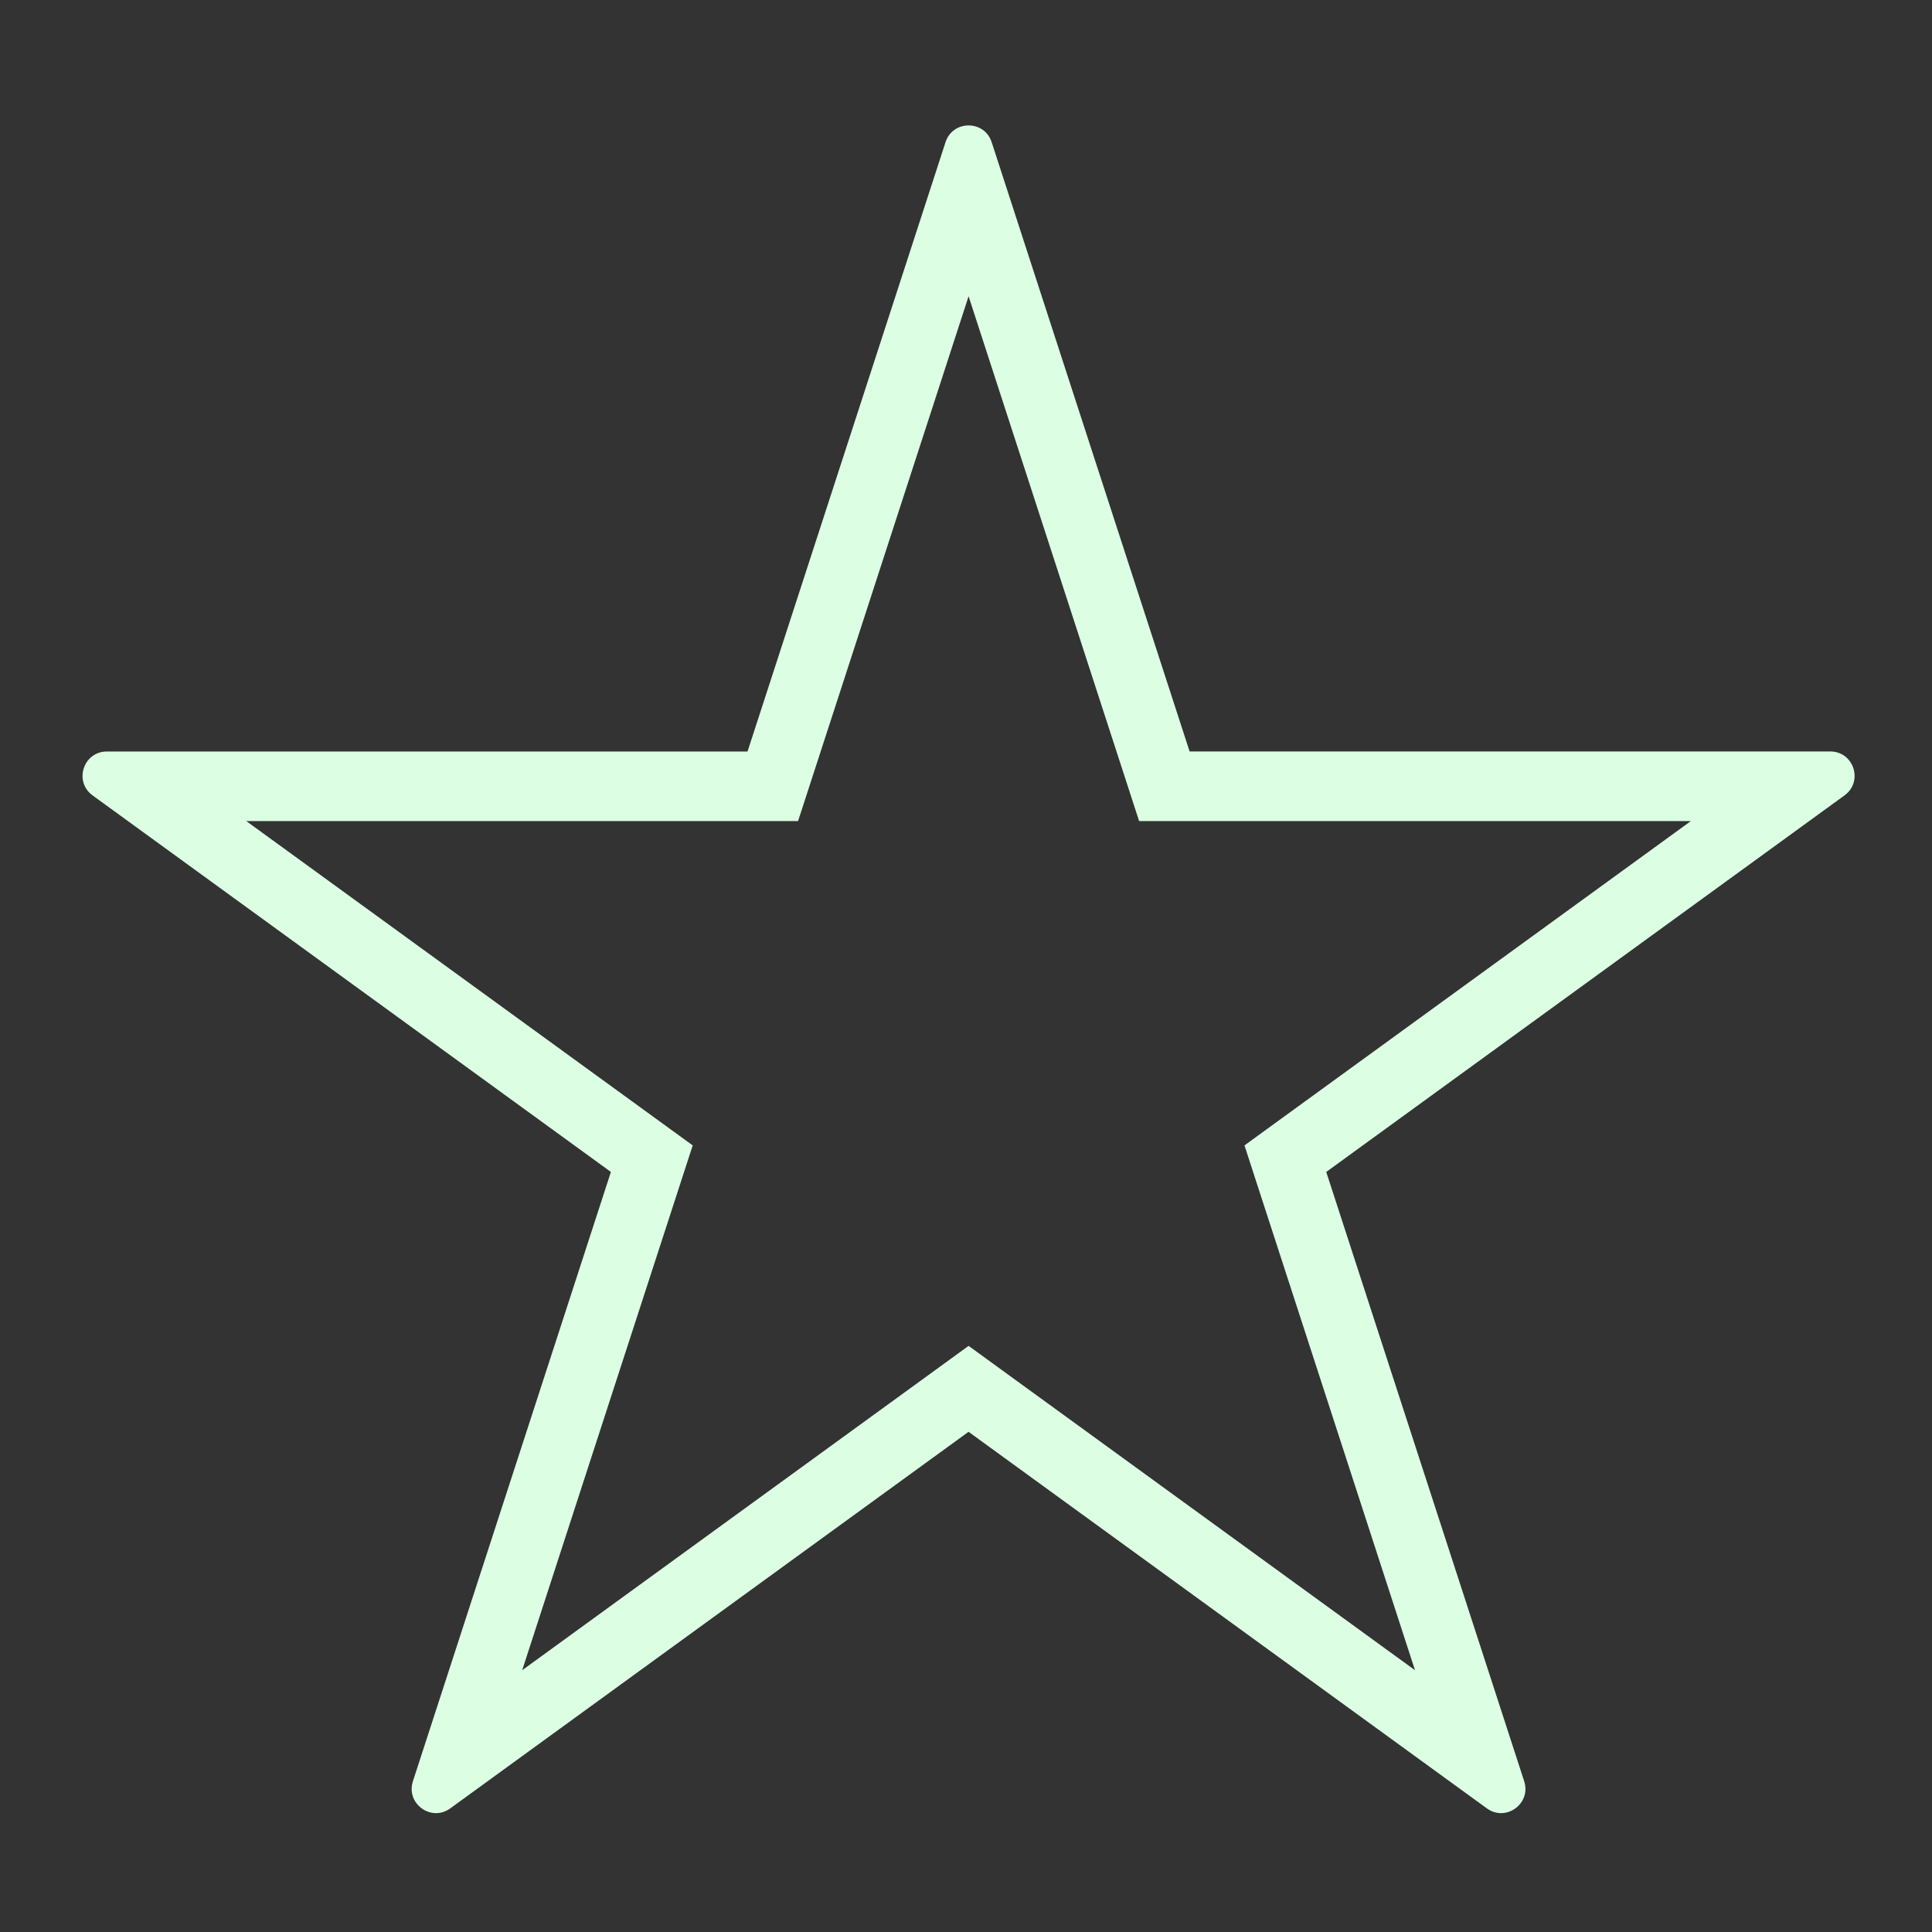 <?xml version="1.0" encoding="utf-8"?>
<!-- Generator: Adobe Illustrator 24.2.1, SVG Export Plug-In . SVG Version: 6.00 Build 0)  -->
<svg version="1.1" id="Camada_1" xmlns="http://www.w3.org/2000/svg" xmlns:xlink="http://www.w3.org/1999/xlink" x="0px" y="0px"
	 viewBox="0 0 500 500" style="enable-background:new 0 0 500 500;" xml:space="preserve">
<rect x="0" y="0" width="500" height="500" fill="#333333" stroke="none"/>
<style type="text/css">
	.st0{fill:#DCFFE4;}
</style>
<g>
	<path class="st0" d="M250.67,76.67l40.09,123.38l4.04,12.44h13.08H437.6l-104.95,76.25l-10.58,7.69l4.04,12.44l40.09,123.38
		l-104.95-76.25l-10.58-7.69l-10.58,7.69l-104.95,76.25l40.09-123.38l4.04-12.44l-10.58-7.69L63.73,212.49h129.73h13.08l4.04-12.44
		L250.67,76.67 M250.67,32.46c-2.52,0-5.03,1.45-5.97,4.34l-51.24,157.69H27.65c-6.08,0-8.61,7.78-3.69,11.36L158.1,303.3
		l-51.24,157.69c-1.43,4.41,2.07,8.25,5.99,8.25c1.23,0,2.5-0.38,3.67-1.23l134.14-97.46l134.14,97.46
		c1.17,0.85,2.44,1.23,3.67,1.23c3.92,0,7.42-3.84,5.99-8.25L343.23,303.3l134.14-97.46c4.92-3.57,2.39-11.36-3.69-11.36H307.87
		L256.64,36.79C255.7,33.9,253.18,32.46,250.67,32.46L250.67,32.46z"/>
</g>
</svg>
